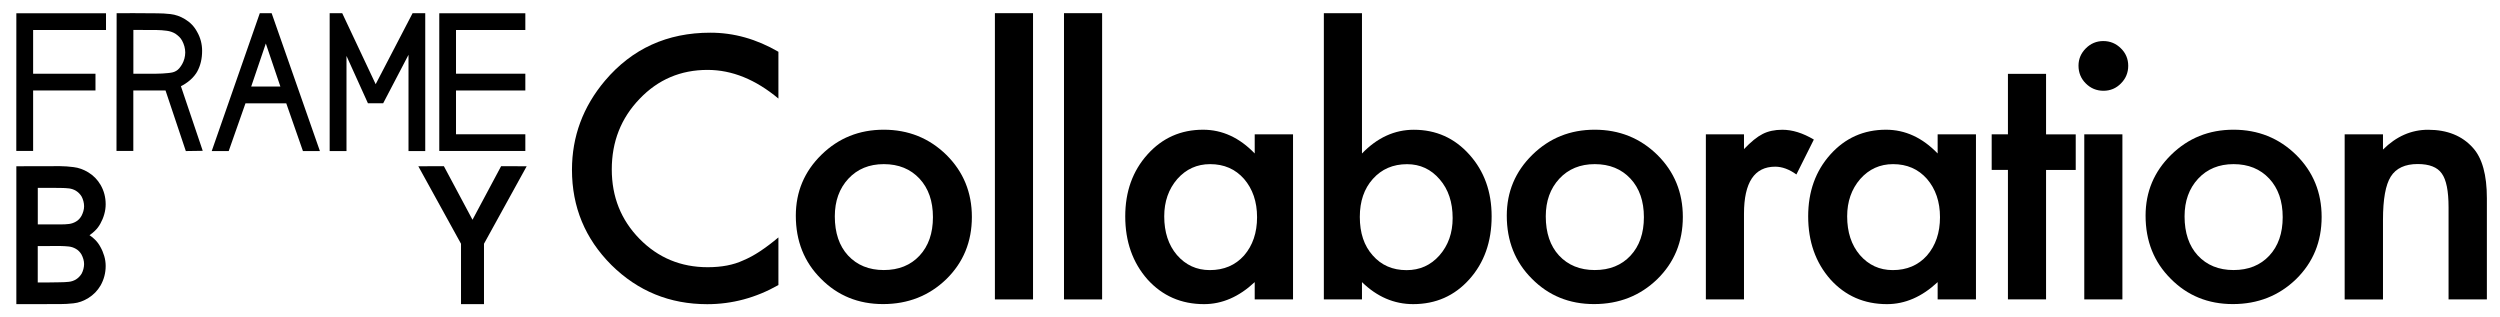<?xml version="1.0" encoding="utf-8"?>
<!-- Generator: Adobe Illustrator 25.0.1, SVG Export Plug-In . SVG Version: 6.00 Build 0)  -->
<svg version="1.1" id="Layer_1" xmlns="http://www.w3.org/2000/svg" xmlns:xlink="http://www.w3.org/1999/xlink" x="0px" y="0px"
	 viewBox="0 0 520 66" style="enable-background:new 0 0 520 66;" xml:space="preserve">
<g>
	<path d="M54.04,2.74l-10,28.68h3.53l3.49-9.93h8.48l3.47,9.93h3.53L56.5,2.74H54.04z M58.32,18h-6.07l3.04-8.95L58.32,18z"/>
	<polygon points="88.45,31.42 88.45,2.74 85.82,2.74 78.14,17.51 71.18,2.74 68.57,2.74 68.57,31.42 72.07,31.42 72.07,11.63 
		76.53,21.48 79.7,21.48 84.97,11.4 84.97,31.42 	"/>
	<polygon points="109.27,27.93 94.85,27.93 94.85,18.82 109.27,18.82 109.27,15.33 94.85,15.33 94.85,6.24 109.27,6.24 109.27,2.76 
		91.37,2.76 91.37,31.4 109.27,31.4 	"/>
	<path d="M20.89,46.49c0.33-0.59,0.6-1.23,0.79-1.91c0.2-0.69,0.3-1.39,0.3-2.09c0-1.45-0.35-2.8-1.05-4.01
		c-0.63-1.09-1.49-1.98-2.55-2.62c-1-0.61-2.03-0.98-3.08-1.1l-0.28-0.03c-0.74-0.08-1.49-0.17-2.52-0.17l-9.1,0.02v28.68l9.11-0.01
		c0.85,0,1.78-0.05,2.78-0.16c1.05-0.11,2.09-0.48,3.08-1.1c1.06-0.65,1.92-1.53,2.56-2.63c0.69-1.23,1.05-2.59,1.05-4.04
		c0-0.7-0.1-1.4-0.3-2.07c-0.2-0.67-0.46-1.3-0.79-1.88c-0.3-0.57-0.68-1.08-1.13-1.52c-0.34-0.34-0.71-0.65-1.14-0.93
		c0.4-0.27,0.79-0.58,1.14-0.93C20.21,47.56,20.59,47.05,20.89,46.49z M15.8,46.09c-0.44,0.26-0.91,0.42-1.4,0.49
		c-0.52,0.07-1.14,0.1-1.83,0.1c-1.73-0.02-3.05-0.01-4.71,0v-7.61l2.19,0c0.93,0,1.58,0,2.52,0.02c0.67,0,1.28,0.04,1.81,0.1
		c0.5,0.07,0.97,0.23,1.4,0.48c0.5,0.31,0.9,0.72,1.19,1.2c0.16,0.3,0.29,0.63,0.38,0.98c0.09,0.35,0.14,0.7,0.14,1.04
		c0,0.35-0.05,0.7-0.15,1.04c-0.1,0.35-0.24,0.68-0.39,0.97C16.64,45.44,16.25,45.84,15.8,46.09z M14.29,51.27
		c0.54,0.06,1.04,0.22,1.51,0.5c0.45,0.25,0.83,0.64,1.14,1.15c0.16,0.3,0.3,0.63,0.4,0.98c0.1,0.34,0.15,0.69,0.15,1.03
		c0,0.33-0.05,0.68-0.14,1.03c-0.09,0.35-0.22,0.68-0.37,0.96c-0.3,0.49-0.7,0.9-1.19,1.21c-0.46,0.27-0.96,0.44-1.5,0.49
		c-0.59,0.06-1.17,0.09-1.74,0.09l-0.46,0.01c-0.71,0.02-1.29,0.03-2.06,0.03H7.85v-7.57l4.71-0.01
		C13.13,51.18,13.71,51.21,14.29,51.27z"/>
	<polygon points="3.39,31.4 6.89,31.4 6.89,18.82 19.86,18.82 19.86,15.33 6.89,15.33 6.89,6.24 22.05,6.24 22.05,2.76 3.4,2.76 	
		"/>
	<path d="M39.52,16.68c0.73-0.62,1.27-1.36,1.51-1.81c0.68-1.26,1.01-2.66,1.01-4.29c0-1.42-0.35-2.76-1.04-3.95
		c-0.58-1.1-1.43-1.99-2.52-2.64c-0.97-0.59-1.98-0.94-3.01-1.06c-0.99-0.11-1.91-0.16-2.74-0.16c0,0,0,0,0,0
		c-2.7-0.05-8.01-0.03-8.06-0.02l-0.41,0L24.23,31.4h3.5V18.82c1.35,0,5.53,0,6.7,0l4.22,12.6l3.52-0.05l-4.54-13.44
		C38.17,17.68,38.9,17.21,39.52,16.68z M37.9,13.32c-0.44,0.73-0.76,1.15-1.3,1.45c-0.49,0.3-1.03,0.36-1.69,0.43
		c-0.75,0.08-1.64,0.13-2.39,0.13c-0.82,0.02-2.5,0.01-3.83,0l-0.95,0V6.23l0.87,0c1.32,0,3.04-0.01,3.88,0.01
		c0.81,0,1.54,0.08,2.2,0.16c0.63,0.08,1.23,0.28,1.76,0.59c0.28,0.19,0.56,0.41,0.81,0.65c0.24,0.23,0.45,0.51,0.62,0.82
		c0.2,0.37,0.36,0.77,0.48,1.2c0.11,0.43,0.17,0.85,0.17,1.26c0,0.41-0.06,0.84-0.17,1.26C38.25,12.6,38.09,12.98,37.9,13.32z"/>
	<polygon points="104.23,34.57 98.28,45.71 92.33,34.57 87.01,34.58 95.89,50.7 95.89,63.26 100.67,63.26 100.67,50.7 109.55,34.58 
			"/>
</g>
<g>
	<path d="M161.91,10.77v9.73c-4.75-3.97-9.66-5.96-14.74-5.96c-5.59,0-10.31,2.01-14.14,6.03c-3.85,4-5.78,8.88-5.78,14.67
		c0,5.71,1.93,10.53,5.78,14.45c3.85,3.92,8.58,5.89,14.17,5.89c2.89,0,5.35-0.47,7.37-1.41c1.13-0.47,2.3-1.1,3.51-1.9
		c1.21-0.8,2.49-1.76,3.83-2.89v9.91c-4.7,2.66-9.64,3.98-14.81,3.98c-7.78,0-14.42-2.71-19.92-8.14
		c-5.48-5.48-8.21-12.08-8.21-19.81c0-6.93,2.29-13.11,6.87-18.54c5.64-6.65,12.94-9.98,21.89-9.98
		C152.63,6.79,157.35,8.12,161.91,10.77z"/>
	<path d="M165.53,44.86c0-4.96,1.77-9.18,5.32-12.66c3.55-3.48,7.87-5.22,12.97-5.22c5.12,0,9.47,1.75,13.04,5.25
		c3.53,3.5,5.29,7.8,5.29,12.9c0,5.15-1.77,9.46-5.32,12.94c-3.57,3.45-7.96,5.18-13.15,5.18c-5.15,0-9.46-1.76-12.94-5.29
		C167.27,54.5,165.53,50.13,165.53,44.86z M173.64,45c0,3.43,0.92,6.15,2.75,8.14c1.88,2.02,4.36,3.03,7.44,3.03
		c3.1,0,5.58-1,7.44-3c1.86-2,2.78-4.67,2.78-8c0-3.34-0.93-6-2.78-8c-1.88-2.02-4.36-3.03-7.44-3.03c-3.03,0-5.49,1.01-7.37,3.03
		C174.58,39.2,173.64,41.81,173.64,45z"/>
	<path d="M214.87,2.74v59.54h-7.93V2.74H214.87z"/>
	<path d="M229.24,2.74v59.54h-7.93V2.74H229.24z"/>
	<path d="M260.98,27.94h7.97v34.34h-7.97v-3.6c-3.27,3.06-6.78,4.58-10.54,4.58c-4.75,0-8.67-1.72-11.77-5.15
		c-3.08-3.5-4.62-7.87-4.62-13.11c0-5.15,1.54-9.44,4.62-12.87c3.08-3.43,6.93-5.15,11.56-5.15c4,0,7.58,1.65,10.75,4.94V27.94z
		 M242.16,45c0,3.29,0.88,5.97,2.64,8.04c1.81,2.09,4.09,3.14,6.84,3.14c2.94,0,5.31-1.01,7.12-3.03c1.81-2.09,2.71-4.75,2.71-7.97
		c0-3.22-0.91-5.88-2.71-7.97c-1.81-2.05-4.16-3.07-7.05-3.07c-2.73,0-5.01,1.03-6.84,3.1C243.06,39.34,242.16,41.93,242.16,45z"/>
	<path d="M283.29,2.74v29.19c3.17-3.29,6.77-4.94,10.79-4.94c4.63,0,8.48,1.73,11.56,5.18c3.08,3.43,4.62,7.71,4.62,12.83
		c0,5.29-1.55,9.66-4.65,13.11c-3.08,3.43-6.97,5.15-11.67,5.15c-3.97,0-7.52-1.53-10.65-4.58v3.6h-7.93V2.74H283.29z M302.15,45.36
		c0-3.29-0.89-5.97-2.68-8.04c-1.81-2.12-4.08-3.17-6.8-3.17c-2.91,0-5.29,1.02-7.12,3.07c-1.81,2.02-2.71,4.65-2.71,7.9
		c0,3.34,0.89,6,2.68,8c1.79,2.05,4.14,3.07,7.05,3.07c2.75,0,5.03-1.02,6.84-3.07C301.23,51.04,302.15,48.46,302.15,45.36z"/>
	<path d="M313.41,44.86c0-4.96,1.77-9.18,5.32-12.66c3.55-3.48,7.87-5.22,12.97-5.22c5.12,0,9.47,1.75,13.04,5.25
		c3.53,3.5,5.29,7.8,5.29,12.9c0,5.15-1.77,9.46-5.32,12.94c-3.57,3.45-7.95,5.18-13.15,5.18c-5.15,0-9.46-1.76-12.94-5.29
		C315.15,54.5,313.41,50.13,313.41,44.86z M321.52,45c0,3.43,0.92,6.15,2.75,8.14c1.88,2.02,4.36,3.03,7.44,3.03
		c3.1,0,5.58-1,7.44-3c1.86-2,2.78-4.67,2.78-8c0-3.34-0.93-6-2.78-8c-1.88-2.02-4.36-3.03-7.44-3.03c-3.03,0-5.49,1.01-7.37,3.03
		C322.46,39.2,321.52,41.81,321.52,45z"/>
	<path d="M354.82,27.94h7.93v3.07c1.46-1.53,2.75-2.57,3.88-3.14c1.15-0.59,2.51-0.88,4.09-0.88c2.09,0,4.28,0.68,6.56,2.04
		l-3.63,7.26c-1.5-1.08-2.97-1.62-4.41-1.62c-4.32,0-6.49,3.27-6.49,9.8v17.8h-7.93V27.94z"/>
	<path d="M403.03,27.94H411v34.34h-7.97v-3.6c-3.27,3.06-6.78,4.58-10.54,4.58c-4.75,0-8.67-1.72-11.77-5.15
		c-3.08-3.5-4.62-7.87-4.62-13.11c0-5.15,1.54-9.44,4.62-12.87s6.93-5.15,11.56-5.15c4,0,7.58,1.65,10.75,4.94V27.94z M384.21,45
		c0,3.29,0.88,5.97,2.64,8.04c1.81,2.09,4.09,3.14,6.84,3.14c2.94,0,5.31-1.01,7.12-3.03c1.81-2.09,2.71-4.75,2.71-7.97
		c0-3.22-0.91-5.88-2.71-7.97c-1.81-2.05-4.16-3.07-7.05-3.07c-2.73,0-5.01,1.03-6.84,3.1C385.11,39.34,384.21,41.93,384.21,45z"/>
	<path d="M425.58,35.34v26.93h-7.93V35.34h-3.38v-7.4h3.38V15.36h7.93v12.59h6.17v7.4H425.58z"/>
	<path d="M432.33,13.66c0-1.39,0.51-2.59,1.52-3.6c1.01-1.01,2.22-1.52,3.63-1.52c1.43,0,2.66,0.51,3.67,1.52
		c1.01,0.99,1.52,2.2,1.52,3.63c0,1.43-0.51,2.66-1.52,3.67c-0.99,1.01-2.2,1.52-3.63,1.52c-1.43,0-2.66-0.51-3.67-1.52
		C432.84,16.36,432.33,15.12,432.33,13.66z M441.46,27.94v34.34h-7.93V27.94H441.46z"/>
	<path d="M446.28,44.86c0-4.96,1.77-9.18,5.32-12.66c3.55-3.48,7.87-5.22,12.97-5.22c5.12,0,9.47,1.75,13.04,5.25
		c3.53,3.5,5.29,7.8,5.29,12.9c0,5.15-1.77,9.46-5.32,12.94c-3.57,3.45-7.95,5.18-13.15,5.18c-5.15,0-9.46-1.76-12.94-5.29
		C448.02,54.5,446.28,50.13,446.28,44.86z M454.39,45c0,3.43,0.92,6.15,2.75,8.14c1.88,2.02,4.36,3.03,7.44,3.03
		c3.1,0,5.58-1,7.44-3c1.86-2,2.78-4.67,2.78-8c0-3.34-0.93-6-2.78-8c-1.88-2.02-4.36-3.03-7.44-3.03c-3.03,0-5.49,1.01-7.37,3.03
		C455.33,39.2,454.39,41.81,454.39,45z"/>
	<path d="M487.69,27.94h7.97v3.17c2.77-2.75,5.9-4.12,9.38-4.12c4,0,7.11,1.26,9.34,3.77c1.93,2.14,2.89,5.63,2.89,10.47v21.05
		h-7.97V43.1c0-3.38-0.47-5.72-1.41-7.01c-0.92-1.32-2.59-1.97-5.01-1.97c-2.63,0-4.5,0.87-5.6,2.61c-1.08,1.72-1.62,4.71-1.62,8.99
		v16.57h-7.97V27.94z"/>
</g>
</svg>
